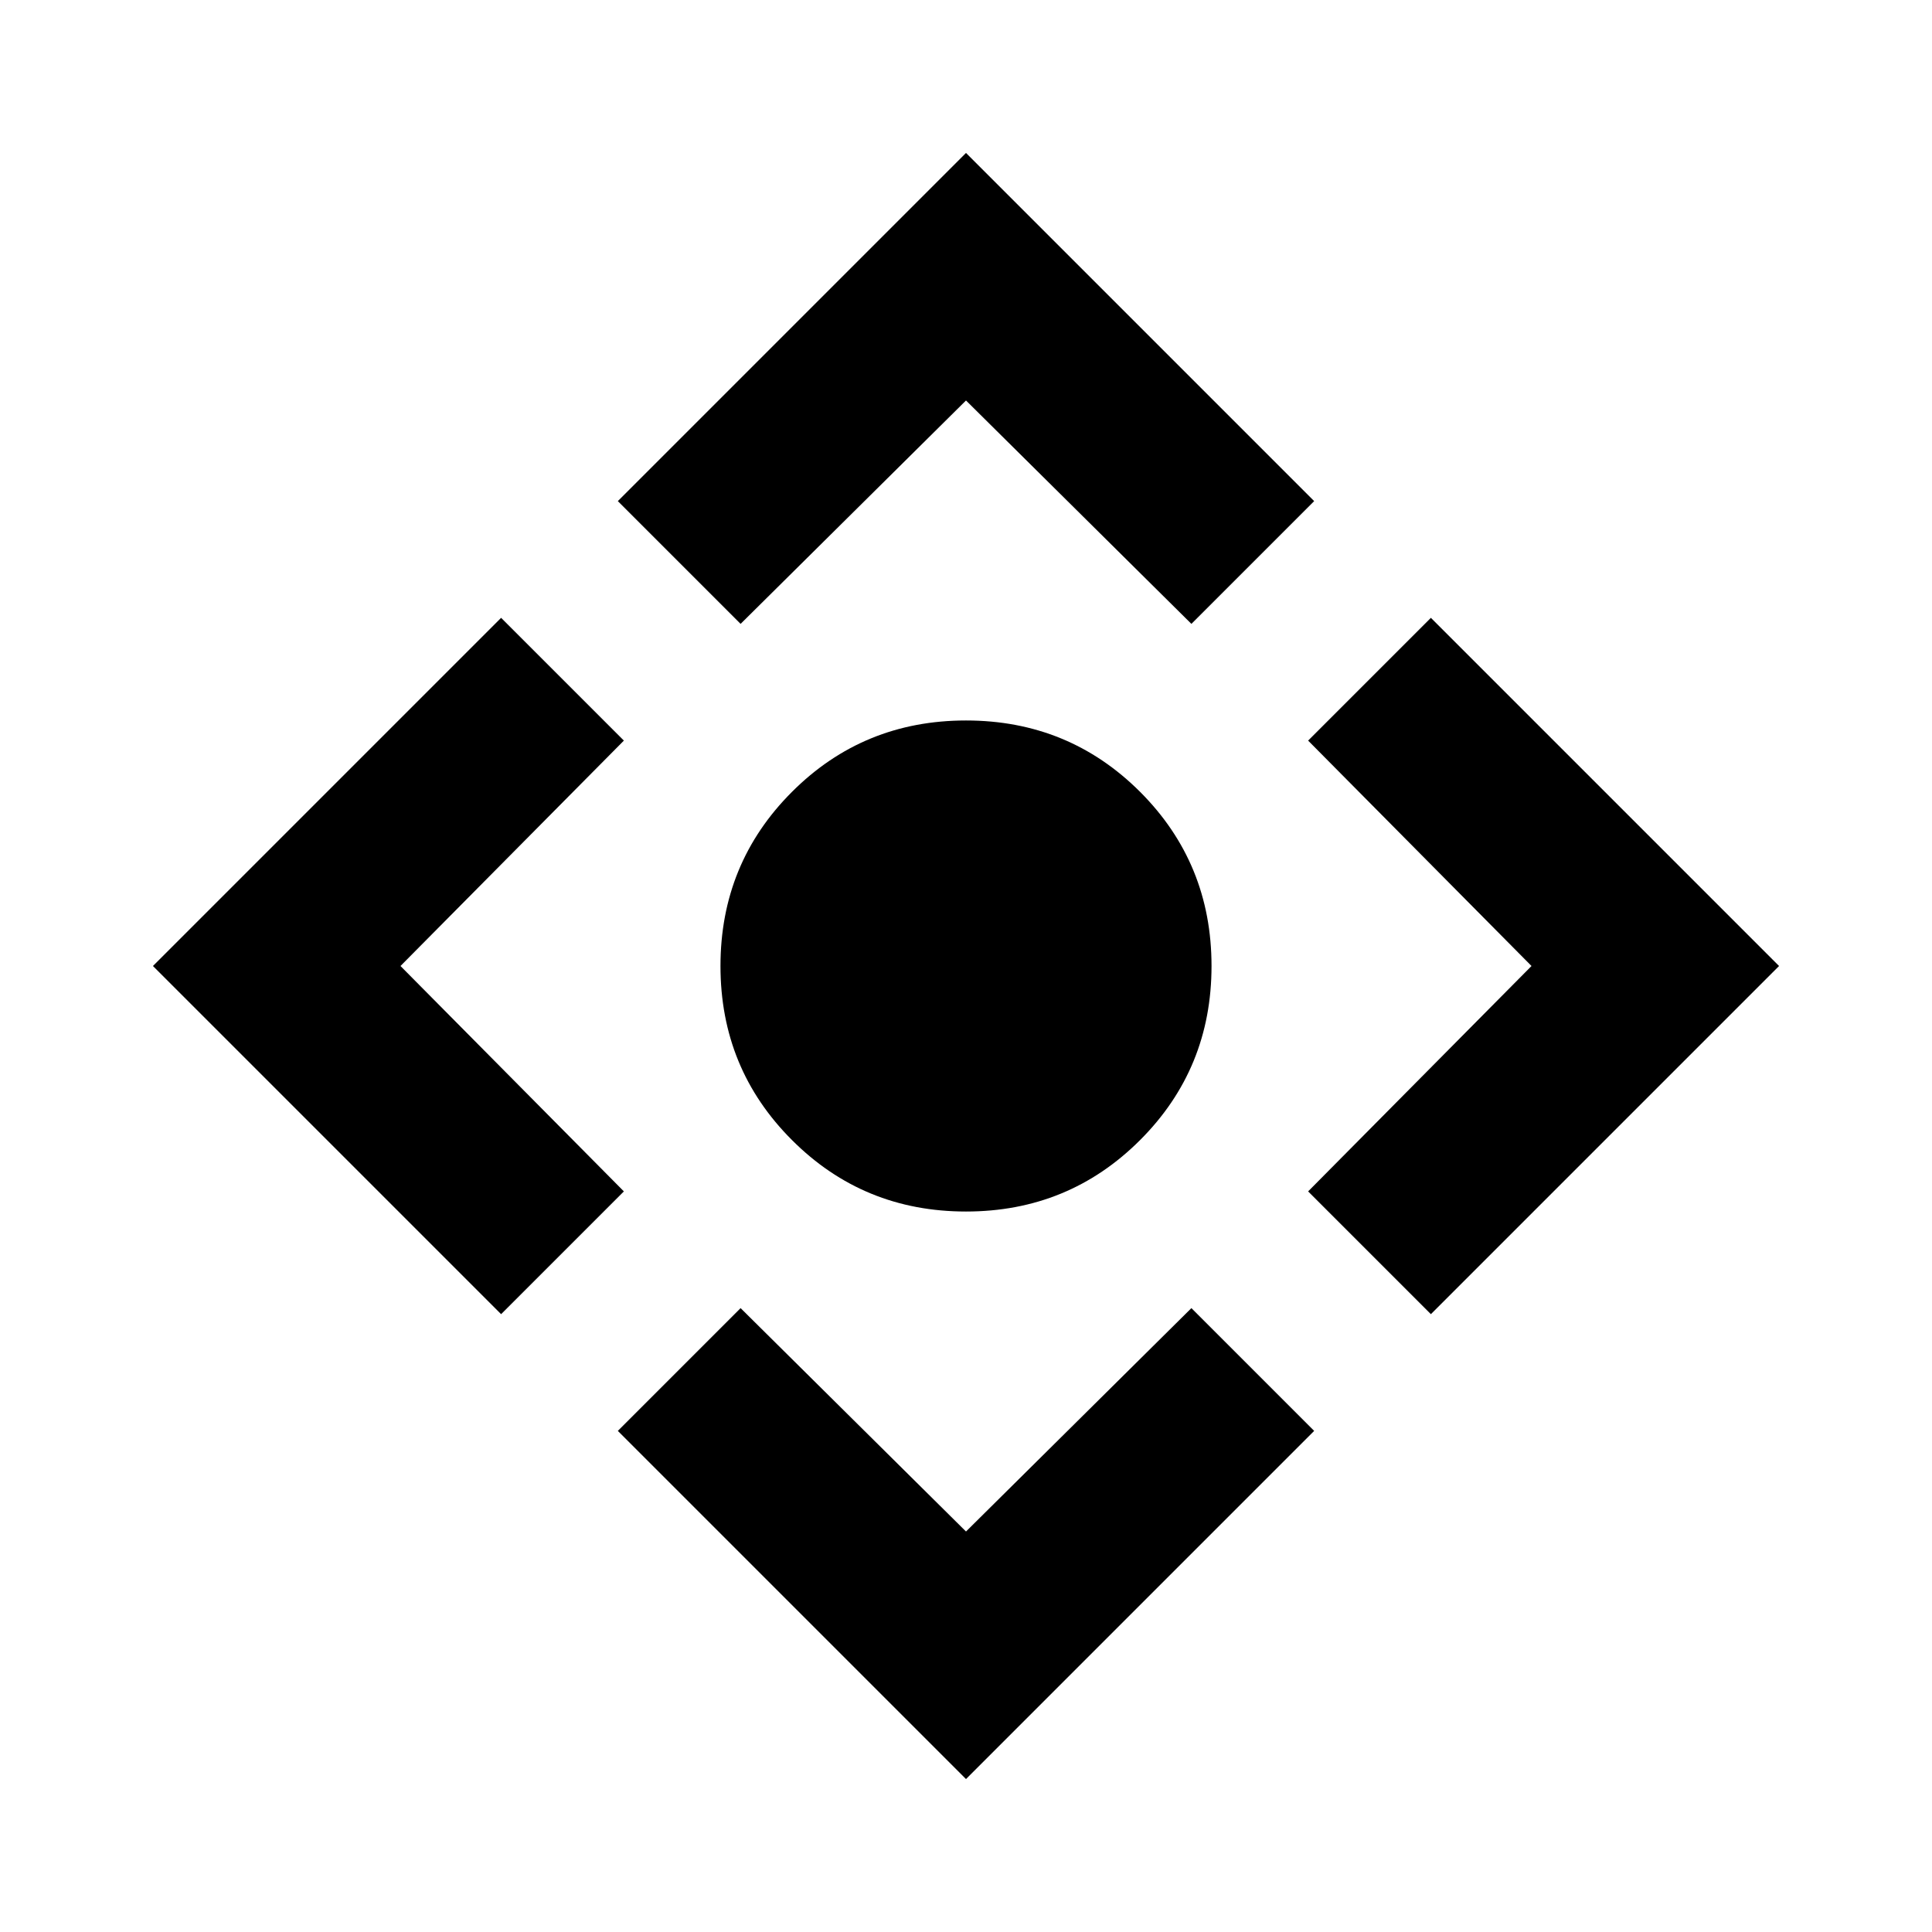<svg xmlns="http://www.w3.org/2000/svg" height="24" width="24"><path d="M12 15.05Q10.725 15.05 9.838 14.162Q8.95 13.275 8.95 12Q8.95 10.725 9.838 9.837Q10.725 8.95 12 8.95Q13.275 8.95 14.163 9.837Q15.05 10.725 15.05 12Q15.05 13.275 14.163 14.162Q13.275 15.05 12 15.05ZM12 22.1 7.675 17.775 9.2 16.25 12 19.025 14.8 16.25 16.325 17.775ZM6.225 16.325 1.9 12 6.225 7.675 7.75 9.2 4.975 12 7.75 14.8ZM9.2 7.75 7.675 6.225 12 1.9 16.325 6.225 14.8 7.75 12 4.975ZM17.775 16.325 16.25 14.8 19.025 12 16.25 9.2 17.775 7.675 22.1 12Z"/></svg>